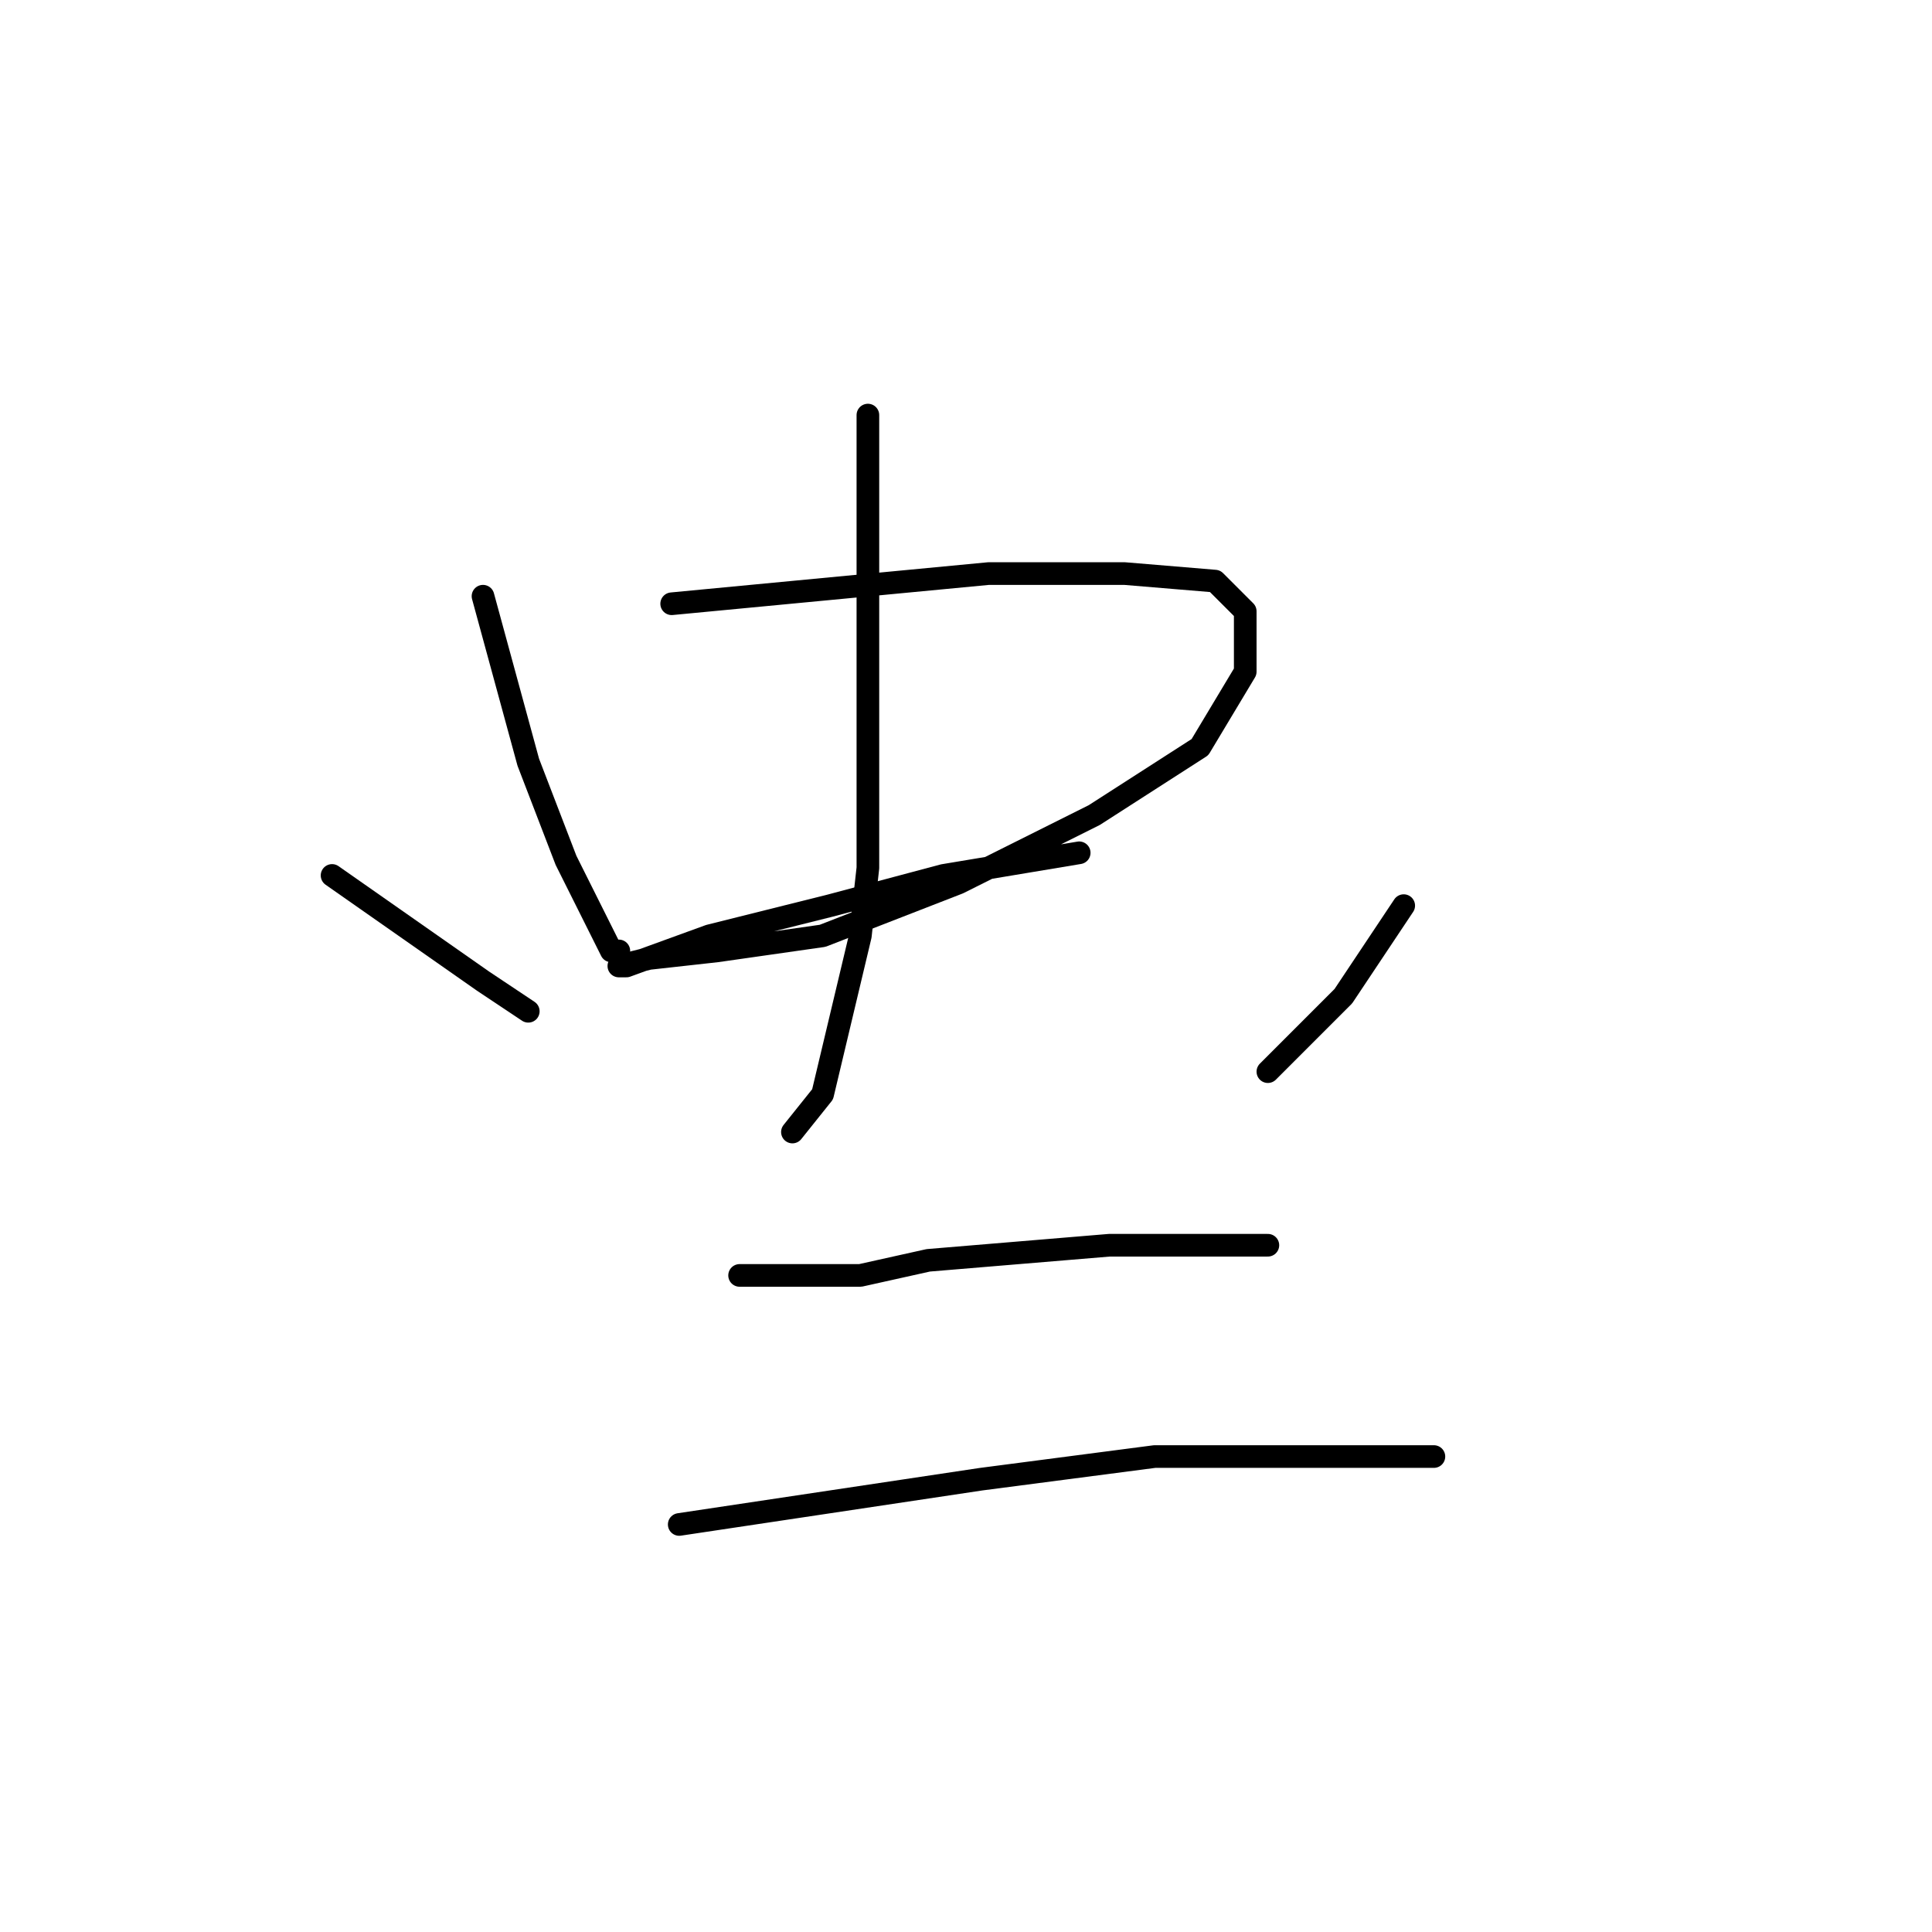 <?xml version="1.0" standalone="no"?>
    <svg width="256" height="256" xmlns="http://www.w3.org/2000/svg" version="1.1">
    <polyline stroke="black" stroke-width="3" stroke-linecap="round" fill="transparent" stroke-linejoin="round" points="64 79 67 90 70 101 75 114 79 122 81 126 82 126 82 126 " />
        <polyline stroke="black" stroke-width="3" stroke-linecap="round" fill="transparent" stroke-linejoin="round" points="89 80 110 78 131 76 149 76 161 77 165 81 165 89 159 99 145 108 127 117 109 124 95 126 86 127 82 128 83 128 94 124 110 120 125 116 137 114 143 113 143 113 " />
        <polyline stroke="black" stroke-width="3" stroke-linecap="round" fill="transparent" stroke-linejoin="round" points="115 55 115 64 115 73 115 92 115 115 114 124 109 145 105 150 105 150 " />
        <polyline stroke="black" stroke-width="3" stroke-linecap="round" fill="transparent" stroke-linejoin="round" points="44 116 54 123 64 130 70 134 70 134 " />
        <polyline stroke="black" stroke-width="3" stroke-linecap="round" fill="transparent" stroke-linejoin="round" points="186 120 182 126 178 132 168 142 168 142 " />
        <polyline stroke="black" stroke-width="3" stroke-linecap="round" fill="transparent" stroke-linejoin="round" points="98 169 106 169 114 169 123 167 147 165 155 165 165 165 168 165 168 165 " />
        <polyline stroke="black" stroke-width="3" stroke-linecap="round" fill="transparent" stroke-linejoin="round" points="90 202 110 199 130 196 153 193 176 193 190 193 190 193 " />
        </svg>